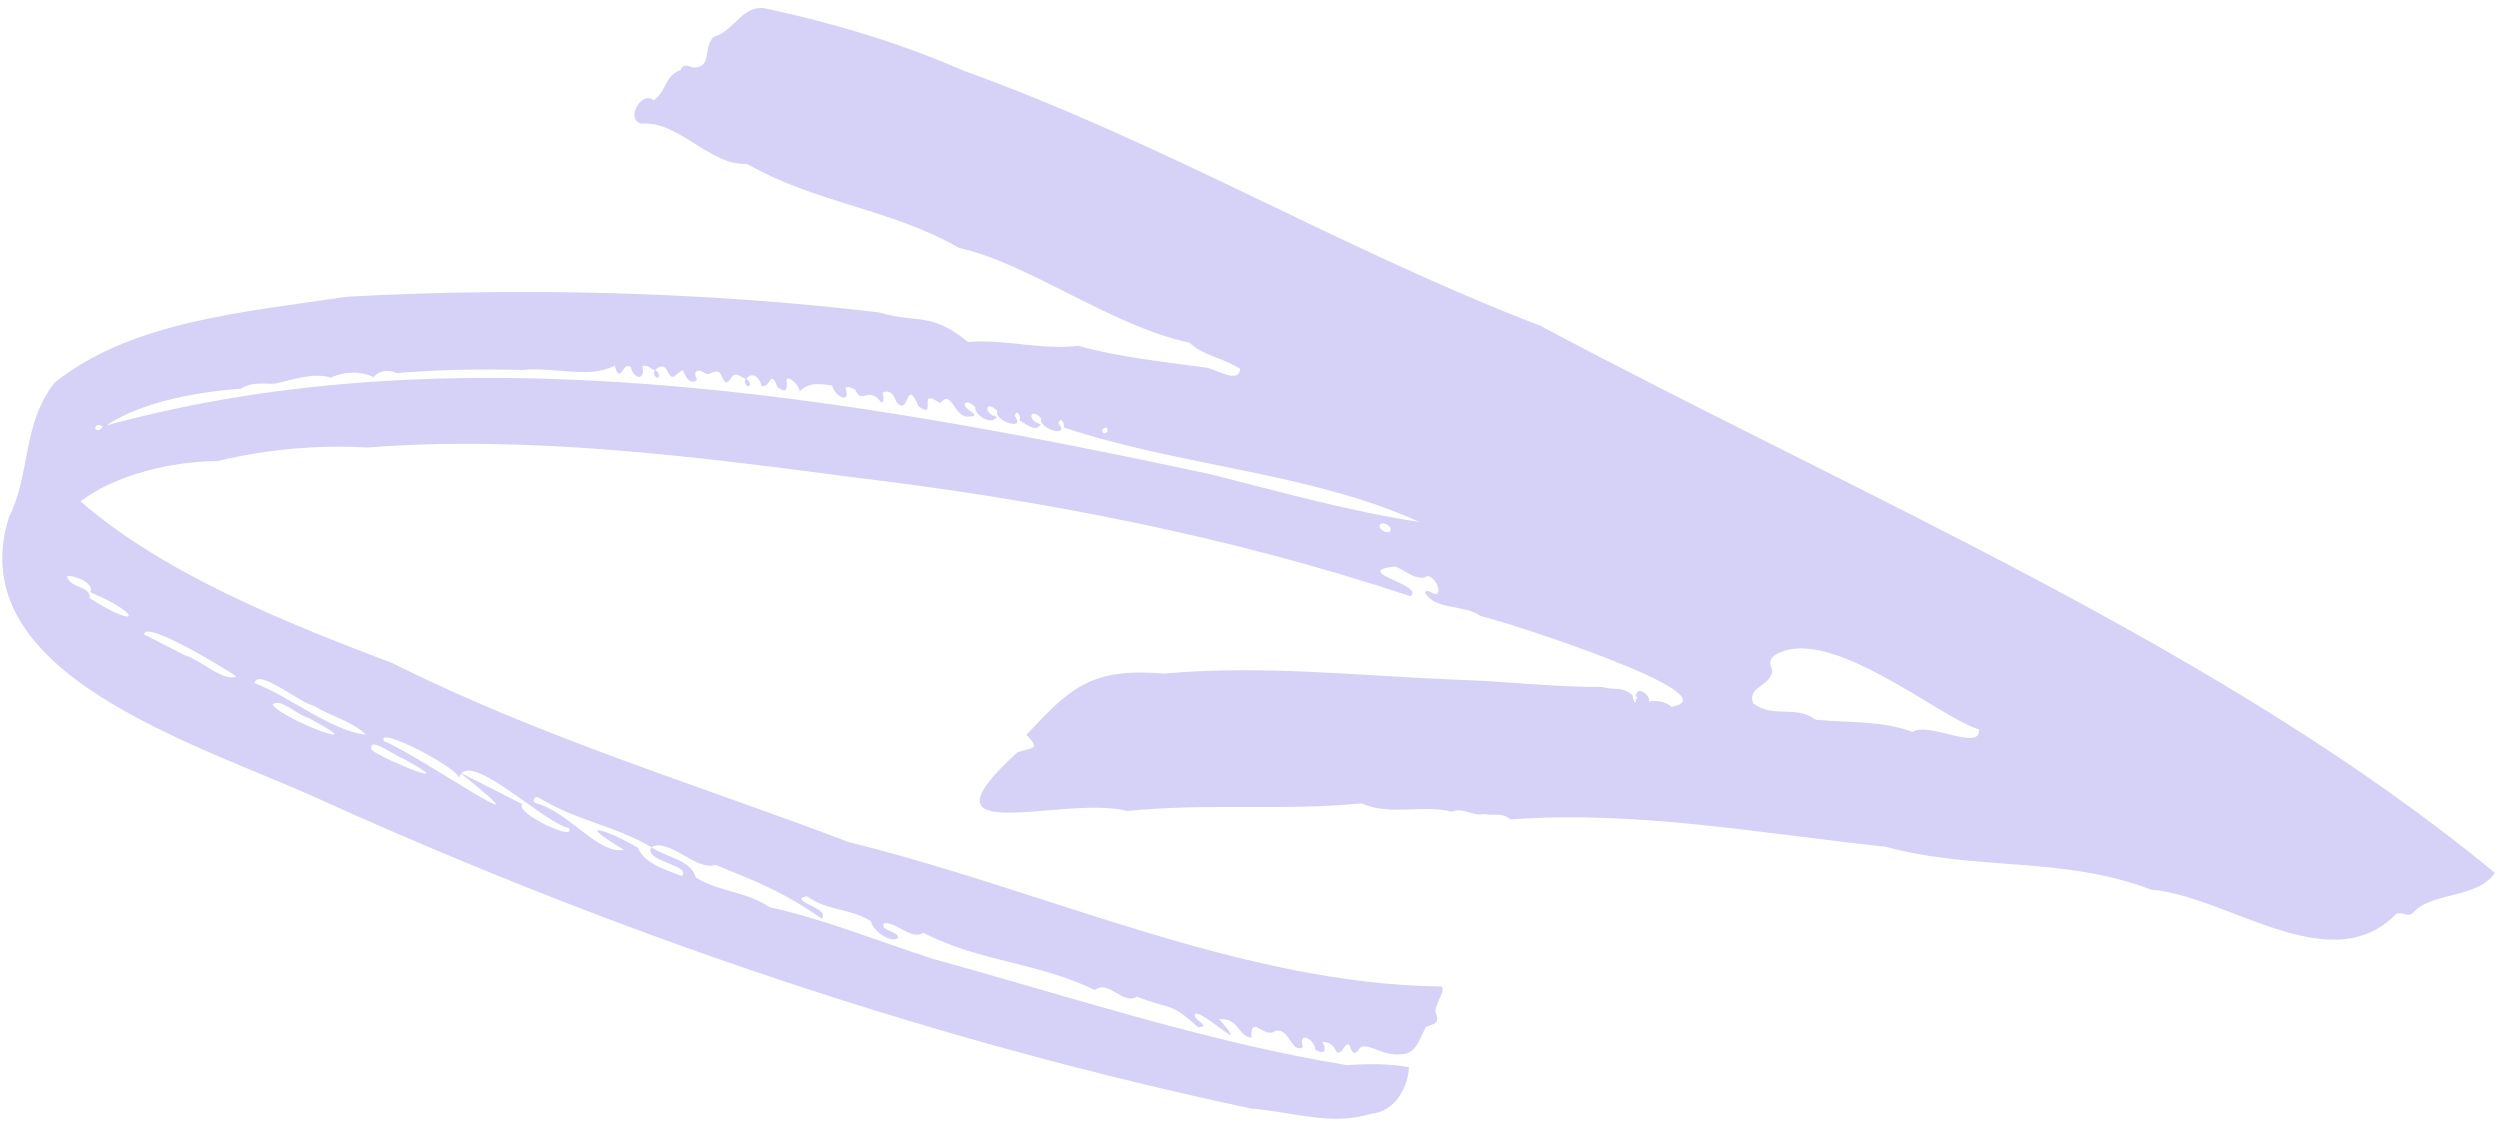 <svg width="190" height="86" viewBox="0 0 190 86" fill="none" xmlns="http://www.w3.org/2000/svg">
    <path
        d="M117.061 24.756C102.107 19.026 88.657 10.932 73.229 5.371C68.361 3.248 63.42 1.777 58.44 0.702C56.446 0.127 55.862 2.398 54.239 2.789C53.368 3.735 54.185 5.092 52.685 5.141C52.295 4.981 51.903 4.846 51.713 5.331C50.549 5.685 50.609 7.04 49.673 7.623C48.824 6.834 47.43 9.066 48.762 9.402C51.506 9.134 54.062 12.658 56.759 12.452C62.128 15.497 67.591 15.818 72.906 18.849C78.112 19.973 84.6 24.854 90.401 26.038C91.406 27.027 92.835 27.138 94.255 28.037C94.153 29.193 92.496 28.102 91.717 27.947C88.52 27.5 85.171 27.181 81.944 26.281C79.155 26.626 76.396 25.756 73.571 25.991C70.719 23.677 69.878 24.623 66.782 23.738C53.486 22.163 39.585 21.829 26.322 22.554C18.784 23.702 10.074 24.364 4.172 29.061C1.665 32.192 2.356 35.986 0.68 39.31C-3.103 51.276 15.144 56.554 24.41 60.799C47.725 71.326 71.351 79.207 95.117 84.254C98.234 84.493 101.166 85.599 104.219 84.642C105.985 84.51 107.031 82.635 107.077 81.108C105.634 80.831 103.934 80.834 102.396 80.953C91.838 79.247 80.959 75.629 70.938 72.887C66.549 71.464 62.577 69.833 58.519 68.956C56.562 67.693 54.843 67.846 52.889 66.701C52.494 65.308 50.609 65.173 49.505 64.383C48.874 65.479 52.553 65.707 51.825 66.581C50.656 66.125 48.941 65.623 48.488 64.441C46.399 63.163 43.315 62.133 47.414 64.579C45.526 65.015 43.146 61.622 40.688 61.031C40.384 60.866 40.662 60.514 40.882 60.583C43.86 62.412 46.544 62.671 49.505 64.383C50.866 63.642 52.891 66.229 54.385 65.73C57.461 66.978 59.687 67.853 62.44 69.812C63.199 69.027 59.812 68.46 61.3 68.112C63.07 69.303 64.42 68.949 66.182 70.002C66.289 70.644 67.611 71.726 68.255 71.289C68.324 70.75 66.799 70.743 67.193 70.152C68.236 70.108 69.22 71.461 70.173 70.9C74.613 73.145 78.804 73.108 83.216 75.245C84.233 74.413 85.335 76.42 86.409 75.743C88.824 76.732 88.892 76.064 91.052 78.076C92.2 77.999 90.456 77.442 90.86 77.044C91.495 76.852 95.234 80.47 92.657 77.453C94.176 77.346 94.055 78.741 95.102 78.863C95.07 76.958 96.073 79.06 96.956 78.329C98.056 78.182 98.13 80.066 99.023 79.591C98.629 78.33 99.85 78.901 99.978 79.777C100.725 80.231 100.824 79.765 100.506 79.199C101.002 79.162 101.363 79.422 101.588 79.978C102.135 80.104 102.045 79.332 102.535 79.376C102.71 79.788 102.82 80.325 103.238 79.808C103.692 78.946 105.002 80.327 106.476 80.122C107.697 80.114 107.889 78.866 108.372 78.045C109.334 77.721 109.354 77.682 109.08 76.805C109.314 75.813 109.833 75.352 109.567 74.975C94.366 74.802 79.471 67.678 64.528 64.006C52.908 59.594 41.304 56.124 29.81 50.393C21.847 47.377 12.44 43.621 6.12 38.1C8.798 36.063 13.141 35.048 16.521 35.044C20.318 34.133 24.12 33.797 27.89 34.011C40.104 33.069 52.707 34.675 64.731 36.26C78.973 37.962 93.236 40.679 107.191 45.312C108.326 44.448 102.621 43.453 105.972 43.057C106.736 43.216 107.606 44.266 108.504 43.78C109.027 43.852 109.498 44.733 109.264 45.094C108.94 45.323 108.584 44.682 108.299 45.011C109.025 46.407 111.321 45.914 112.534 46.823C114.069 47.118 131.997 52.871 127.038 53.716C126.465 53.221 125.712 53.251 125.327 53.316C125.426 52.802 124.424 52.051 124.322 52.903C124.34 52.915 124.354 52.925 124.374 52.94C124.447 53.034 124.449 53.189 124.313 53.071C124.421 53.801 124.007 53.037 124.091 52.856C123.258 52.115 122.657 52.489 121.771 52.209C117.961 52.232 114.515 51.767 110.667 51.658C103.369 51.362 95.895 50.523 88.476 51.192C82.956 50.729 81.376 52.237 78.01 55.85C79.038 56.937 78.605 56.779 77.33 57.168C69.049 64.723 80.852 60.374 85.682 61.636C91.656 61.018 97.485 61.64 103.485 61.057C105.675 62.028 108.129 61.123 110.326 61.686C111.16 61.337 112.012 62.071 112.794 61.86C113.554 62.049 114.089 61.69 114.788 62.276C124.374 61.573 133.823 63.348 143.303 64.351C150.178 66.222 156.723 65.036 163.49 67.614C169.297 68.085 177.138 74.581 182.104 69.457C182.545 69.266 182.923 69.7 183.319 69.449C184.652 67.768 188.312 68.32 189.608 66.334C168.916 49.281 141.567 37.807 117.061 24.756ZM20.708 53.556C21.283 52.986 22.639 54.366 23.42 54.555C28.823 57.386 21.598 54.777 20.708 53.556ZM43.216 62.912C43.951 64.079 39.063 61.77 39.7 61.114L35.071 58.764C36.251 57.5 41.526 62.646 43.216 62.912ZM34.876 59.153C34.911 59.001 34.968 58.882 35.042 58.79C42.65 64.885 31.703 57.313 29.193 56.333C28.48 55.05 35.013 58.439 34.877 59.151L34.876 59.153ZM30.606 57.634C35.309 60.193 29.341 57.845 28.231 56.989C27.949 55.841 30.06 57.494 30.606 57.634ZM23.885 53.655C25.102 54.429 26.863 54.846 27.792 55.837C25.236 55.565 22.063 52.97 19.336 51.906C19.659 50.759 22.718 53.399 23.885 53.655ZM17.966 51.413C16.979 51.851 15.239 50.139 14.052 49.8C13.018 49.276 11.983 48.753 10.954 48.22C10.956 47.069 17.086 50.791 17.968 51.414L17.966 51.413ZM6.839 45.004C10.783 46.626 10.741 47.972 6.814 45.457C6.916 44.507 5.306 44.737 5.09 43.788C5.6 43.675 7.271 44.354 6.839 45.004ZM84.097 32.491C84.308 32.775 84.083 32.944 83.877 32.936C83.656 32.638 83.85 32.527 84.097 32.491ZM7.357 32.347C7.511 32.266 7.767 32.32 7.779 32.45C7.543 32.947 6.977 32.566 7.357 32.347ZM105.641 40.389C105.397 40.604 104.63 40.174 104.908 39.839C105.155 39.623 105.902 40.039 105.641 40.389ZM91.864 36.01C64.328 30.139 34.795 25.016 8.081 32.337C10.821 30.492 15.181 29.761 18.314 29.539C19.24 28.924 20.361 29.243 20.928 29.146C22.281 28.861 23.825 28.285 25.125 28.7C26.197 28.226 27.374 28.175 28.407 28.665C28.714 28.204 29.536 28.032 30.121 28.353C33.173 28.104 36.294 28.038 39.702 28.117C42.076 27.863 44.817 28.821 46.712 27.788C47.145 29.337 47.358 27.378 47.927 27.896C48.213 28.908 49.061 28.886 48.829 27.859C49.147 27.635 49.462 28.059 49.785 28.15C49.741 28.168 49.707 28.229 49.698 28.353C49.715 28.526 49.883 28.821 50.079 28.641C50.137 28.442 49.925 28.113 49.793 28.149C50.027 27.826 50.385 27.752 50.617 28.012C51.157 29.11 51.153 28.519 51.897 28.121C52.037 28.518 52.438 29.367 52.977 28.855C52.606 28.223 53.041 27.945 53.599 28.382C53.996 28.602 54.457 27.87 54.805 28.488C54.976 28.868 55.138 29.36 55.485 28.836C55.885 28.148 56.178 28.606 56.691 28.81C56.647 28.828 56.613 28.889 56.603 29.013C56.621 29.186 56.789 29.481 56.985 29.301C57.043 29.102 56.83 28.773 56.699 28.809C57.174 28.148 57.773 28.756 57.863 29.327C58.572 29.53 58.579 27.959 59.066 29.401C59.769 29.974 59.888 29.531 59.765 28.873C59.875 28.469 60.782 29.287 60.768 29.759C61.464 28.998 62.451 29.181 63.24 29.302C63.426 30.155 64.745 30.755 64.238 29.494C64.544 29.31 64.759 29.513 65.004 29.619C65.514 30.836 65.96 29.235 66.987 30.595C67.181 30.529 67.207 30.278 67.067 29.845C67.627 29.569 67.973 30.032 68.101 30.517C69.127 31.811 68.813 28.494 69.808 30.888C70.754 31.527 70.436 30.86 70.519 30.34C70.829 30.117 71.159 30.532 71.464 30.625C72.339 29.554 72.504 31.686 73.54 31.665C74.885 31.619 73.188 31.186 73.322 30.672C73.561 30.414 73.947 30.766 74.126 30.956C73.996 31.482 75.393 32.426 75.76 31.67C74.73 31.467 74.871 30.309 75.795 31.235C75.53 31.954 77.657 32.659 77.276 31.866C77.257 31.856 77.242 31.849 77.219 31.834C77.236 31.843 77.252 31.849 77.271 31.855C77.239 31.791 77.191 31.715 77.123 31.632C77.263 30.89 77.741 31.946 77.407 31.916C78.084 32.246 78.716 32.922 79.097 32.225C78.04 32.02 78.244 30.866 79.131 31.79C78.864 32.508 80.998 33.214 80.614 32.422C80.595 32.412 80.58 32.404 80.556 32.392C80.573 32.398 80.589 32.403 80.607 32.41C80.575 32.345 80.528 32.273 80.462 32.191C80.585 31.483 81.042 32.407 80.791 32.471C89.634 35.43 99.644 35.918 107.854 39.662C102.754 38.907 97.29 37.385 91.863 36.007L91.864 36.01ZM145.364 55.629C142.981 54.745 140.559 54.945 137.995 54.699C136.382 53.538 134.808 54.64 133.23 53.443C132.795 52.189 134.438 52.229 134.686 51.046C134.729 50.775 134.25 50.362 134.82 49.844C138.775 47.2 147.512 54.636 150.4 55.431C150.561 57.168 146.572 54.807 145.367 55.627L145.364 55.629Z"
        fill="#D6D1F6" />
</svg>